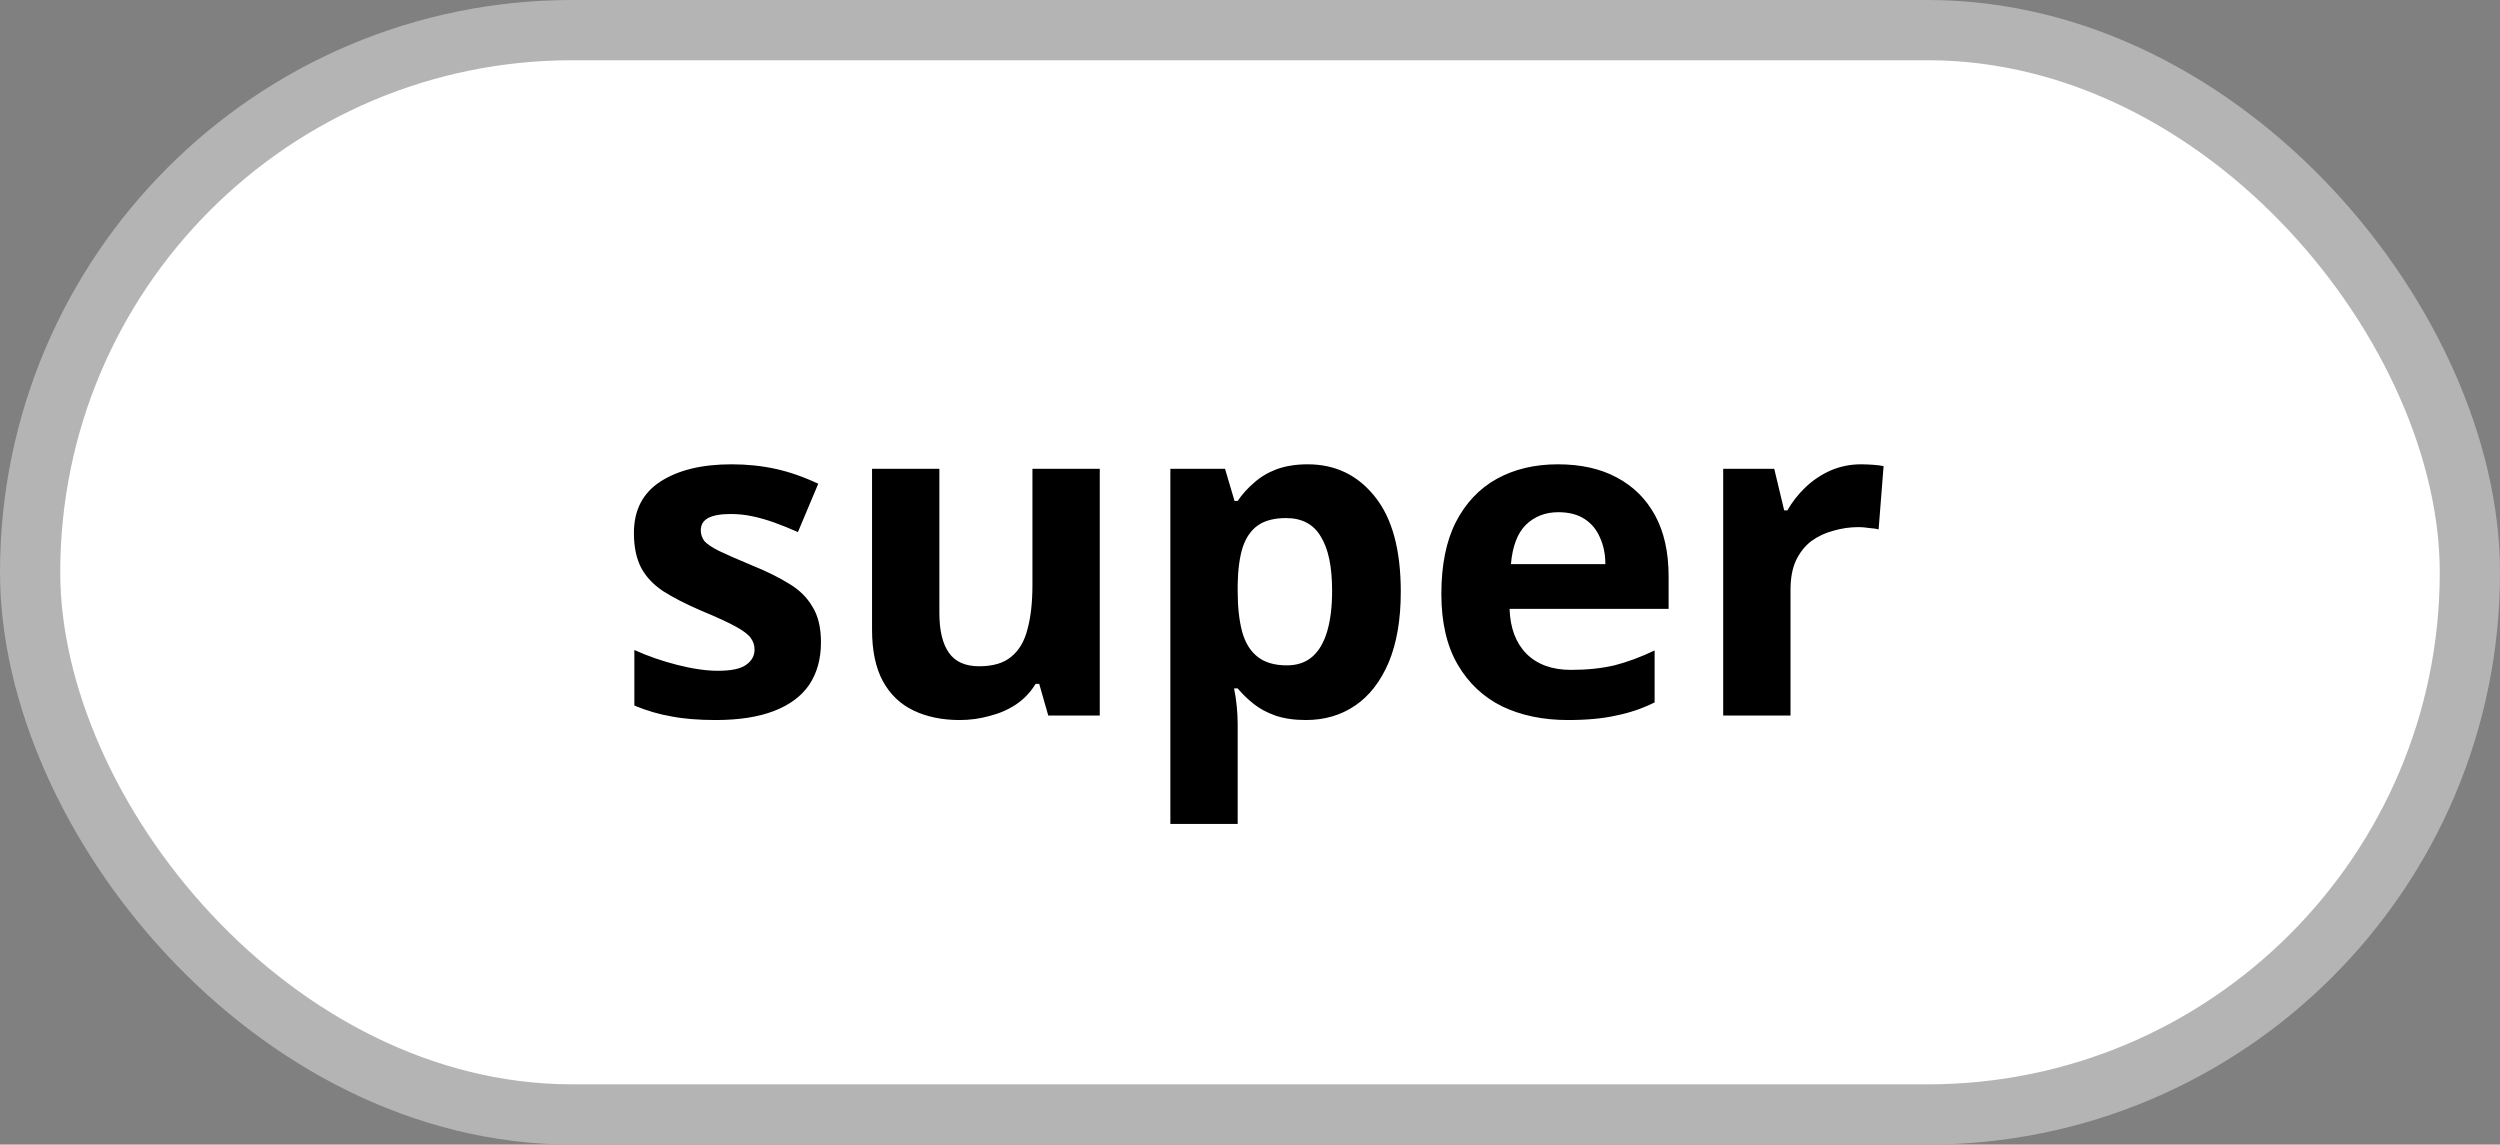 <svg width="83" height="38" viewBox="0 0 83 38" fill="none" xmlns="http://www.w3.org/2000/svg">
<rect x="0" y="0" width="83" height="38" fill="#808080" stroke="none"/>
<rect x="1" y="1" width="81" height="36" rx="18" fill="white" stroke="#B4B4B4" stroke-width="2"/>
<path d="M27.256 21.325C27.256 21.875 27.126 22.345 26.866 22.735C26.606 23.115 26.216 23.405 25.696 23.605C25.176 23.805 24.531 23.905 23.761 23.905C23.191 23.905 22.701 23.865 22.291 23.785C21.881 23.715 21.471 23.595 21.061 23.425V21.58C21.501 21.78 21.976 21.945 22.486 22.075C22.996 22.205 23.446 22.27 23.836 22.27C24.276 22.27 24.586 22.205 24.766 22.075C24.956 21.945 25.051 21.775 25.051 21.565C25.051 21.425 25.011 21.3 24.931 21.19C24.861 21.08 24.701 20.955 24.451 20.815C24.201 20.675 23.811 20.495 23.281 20.275C22.771 20.055 22.351 19.84 22.021 19.63C21.691 19.41 21.446 19.15 21.286 18.85C21.126 18.54 21.046 18.155 21.046 17.695C21.046 16.935 21.341 16.365 21.931 15.985C22.521 15.605 23.306 15.415 24.286 15.415C24.796 15.415 25.281 15.465 25.741 15.565C26.201 15.665 26.676 15.83 27.166 16.06L26.491 17.665C26.221 17.545 25.961 17.44 25.711 17.35C25.461 17.26 25.216 17.19 24.976 17.14C24.746 17.09 24.506 17.065 24.256 17.065C23.926 17.065 23.676 17.11 23.506 17.2C23.346 17.29 23.266 17.425 23.266 17.605C23.266 17.735 23.306 17.855 23.386 17.965C23.476 18.065 23.641 18.175 23.881 18.295C24.131 18.415 24.496 18.575 24.976 18.775C25.446 18.965 25.851 19.165 26.191 19.375C26.531 19.575 26.791 19.83 26.971 20.14C27.161 20.44 27.256 20.835 27.256 21.325ZM36.512 15.565V23.755H34.802L34.502 22.705H34.382C34.212 22.985 33.992 23.215 33.722 23.395C33.462 23.565 33.172 23.69 32.852 23.77C32.532 23.86 32.202 23.905 31.862 23.905C31.282 23.905 30.772 23.8 30.332 23.59C29.892 23.38 29.552 23.055 29.312 22.615C29.072 22.175 28.952 21.605 28.952 20.905V15.565H31.187V20.35C31.187 20.93 31.292 21.37 31.502 21.67C31.712 21.97 32.047 22.12 32.507 22.12C32.967 22.12 33.322 22.015 33.572 21.805C33.832 21.595 34.012 21.29 34.112 20.89C34.222 20.49 34.277 20 34.277 19.42V15.565H36.512ZM43.416 15.415C44.336 15.415 45.081 15.775 45.651 16.495C46.221 17.205 46.506 18.255 46.506 19.645C46.506 20.575 46.371 21.36 46.101 22C45.831 22.63 45.461 23.105 44.991 23.425C44.521 23.745 43.976 23.905 43.356 23.905C42.966 23.905 42.626 23.855 42.336 23.755C42.056 23.655 41.816 23.525 41.616 23.365C41.416 23.205 41.241 23.035 41.091 22.855H40.971C41.011 23.045 41.041 23.245 41.061 23.455C41.081 23.655 41.091 23.855 41.091 24.055V27.355H38.856V15.565H40.671L40.986 16.63H41.091C41.241 16.41 41.421 16.21 41.631 16.03C41.841 15.84 42.091 15.69 42.381 15.58C42.681 15.47 43.026 15.415 43.416 15.415ZM42.696 17.2C42.306 17.2 41.996 17.28 41.766 17.44C41.536 17.6 41.366 17.845 41.256 18.175C41.156 18.495 41.101 18.9 41.091 19.39V19.63C41.091 20.16 41.141 20.61 41.241 20.98C41.341 21.34 41.511 21.615 41.751 21.805C41.991 21.995 42.316 22.09 42.726 22.09C43.066 22.09 43.346 21.995 43.566 21.805C43.786 21.615 43.951 21.335 44.061 20.965C44.171 20.595 44.226 20.145 44.226 19.615C44.226 18.815 44.101 18.215 43.851 17.815C43.611 17.405 43.226 17.2 42.696 17.2ZM51.723 15.415C52.483 15.415 53.133 15.56 53.673 15.85C54.223 16.14 54.648 16.56 54.948 17.11C55.248 17.66 55.398 18.335 55.398 19.135V20.215H50.118C50.138 20.845 50.323 21.34 50.673 21.7C51.033 22.06 51.528 22.24 52.158 22.24C52.688 22.24 53.168 22.19 53.598 22.09C54.028 21.98 54.473 21.815 54.933 21.595V23.32C54.533 23.52 54.108 23.665 53.658 23.755C53.218 23.855 52.683 23.905 52.053 23.905C51.233 23.905 50.508 23.755 49.878 23.455C49.248 23.145 48.753 22.68 48.393 22.06C48.033 21.44 47.853 20.66 47.853 19.72C47.853 18.76 48.013 17.965 48.333 17.335C48.663 16.695 49.118 16.215 49.698 15.895C50.278 15.575 50.953 15.415 51.723 15.415ZM51.738 17.005C51.308 17.005 50.948 17.145 50.658 17.425C50.378 17.705 50.213 18.14 50.163 18.73H53.298C53.298 18.4 53.238 18.105 53.118 17.845C53.008 17.585 52.838 17.38 52.608 17.23C52.378 17.08 52.088 17.005 51.738 17.005ZM61.785 15.415C61.895 15.415 62.025 15.42 62.175 15.43C62.325 15.44 62.445 15.455 62.535 15.475L62.37 17.575C62.3 17.555 62.195 17.54 62.055 17.53C61.925 17.51 61.81 17.5 61.71 17.5C61.42 17.5 61.14 17.54 60.87 17.62C60.6 17.69 60.355 17.805 60.135 17.965C59.925 18.125 59.755 18.34 59.625 18.61C59.505 18.87 59.445 19.195 59.445 19.585V23.755H57.21V15.565H58.905L59.235 16.945H59.34C59.5 16.665 59.7 16.41 59.94 16.18C60.18 15.95 60.455 15.765 60.765 15.625C61.085 15.485 61.425 15.415 61.785 15.415Z" fill="black"/>
</svg>
